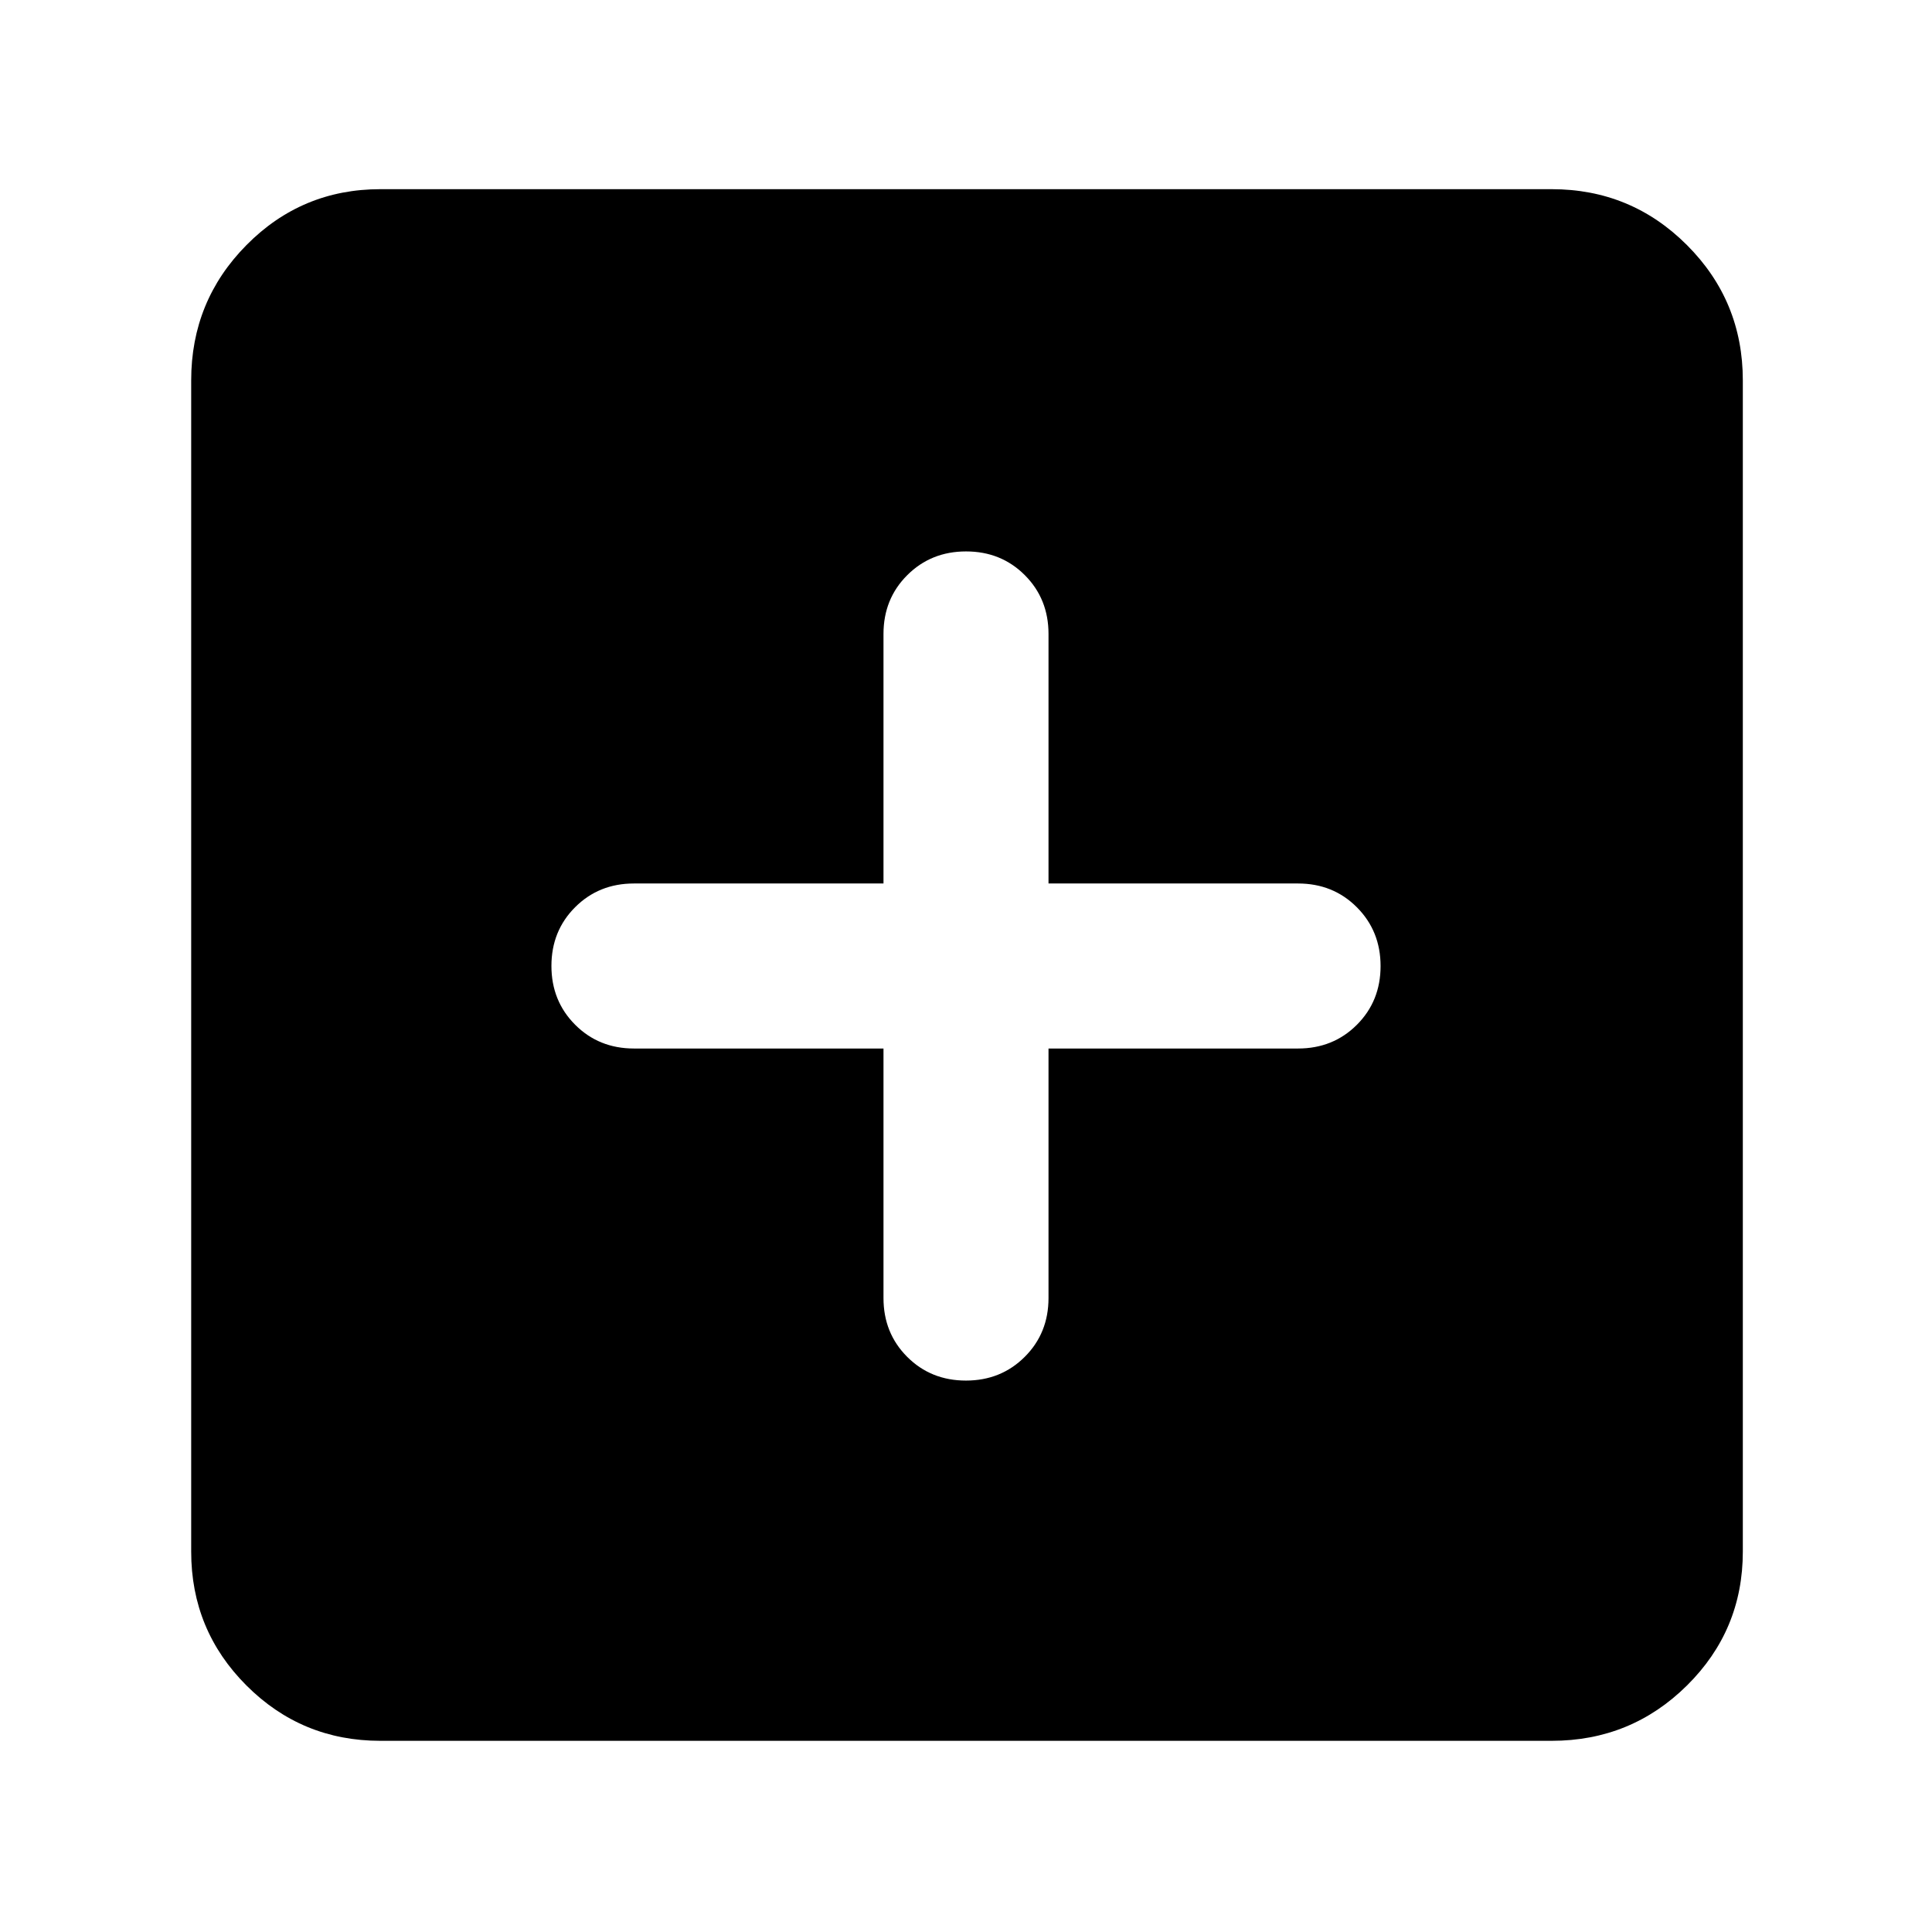 <svg xmlns="http://www.w3.org/2000/svg" width="48" height="48" viewBox="0 -960 960 960"><path d="M439-439v124q0 17.425 11.777 29.212Q462.555-274 479.965-274q17.41 0 29.223-11.788Q521-297.575 521-315v-124h124q17.425 0 29.213-11.777Q686-462.555 686-479.965q0-17.41-11.787-29.223Q662.425-521 645-521H521v-124q0-17.425-11.777-29.213Q497.445-686 480.035-686q-17.41 0-29.223 11.787Q439-662.425 439-645v124H315q-17.425 0-29.212 11.777Q274-497.445 274-480.035q0 17.41 11.788 29.223Q297.575-439 315-439h124ZM189-95q-39.05 0-66.525-27.475Q95-149.95 95-189v-582q0-39.463 27.475-67.231Q149.95-866 189-866h582q39.463 0 67.231 27.769Q866-810.463 866-771v582q0 39.05-27.769 66.525Q810.463-95 771-95H189Z"/></svg>